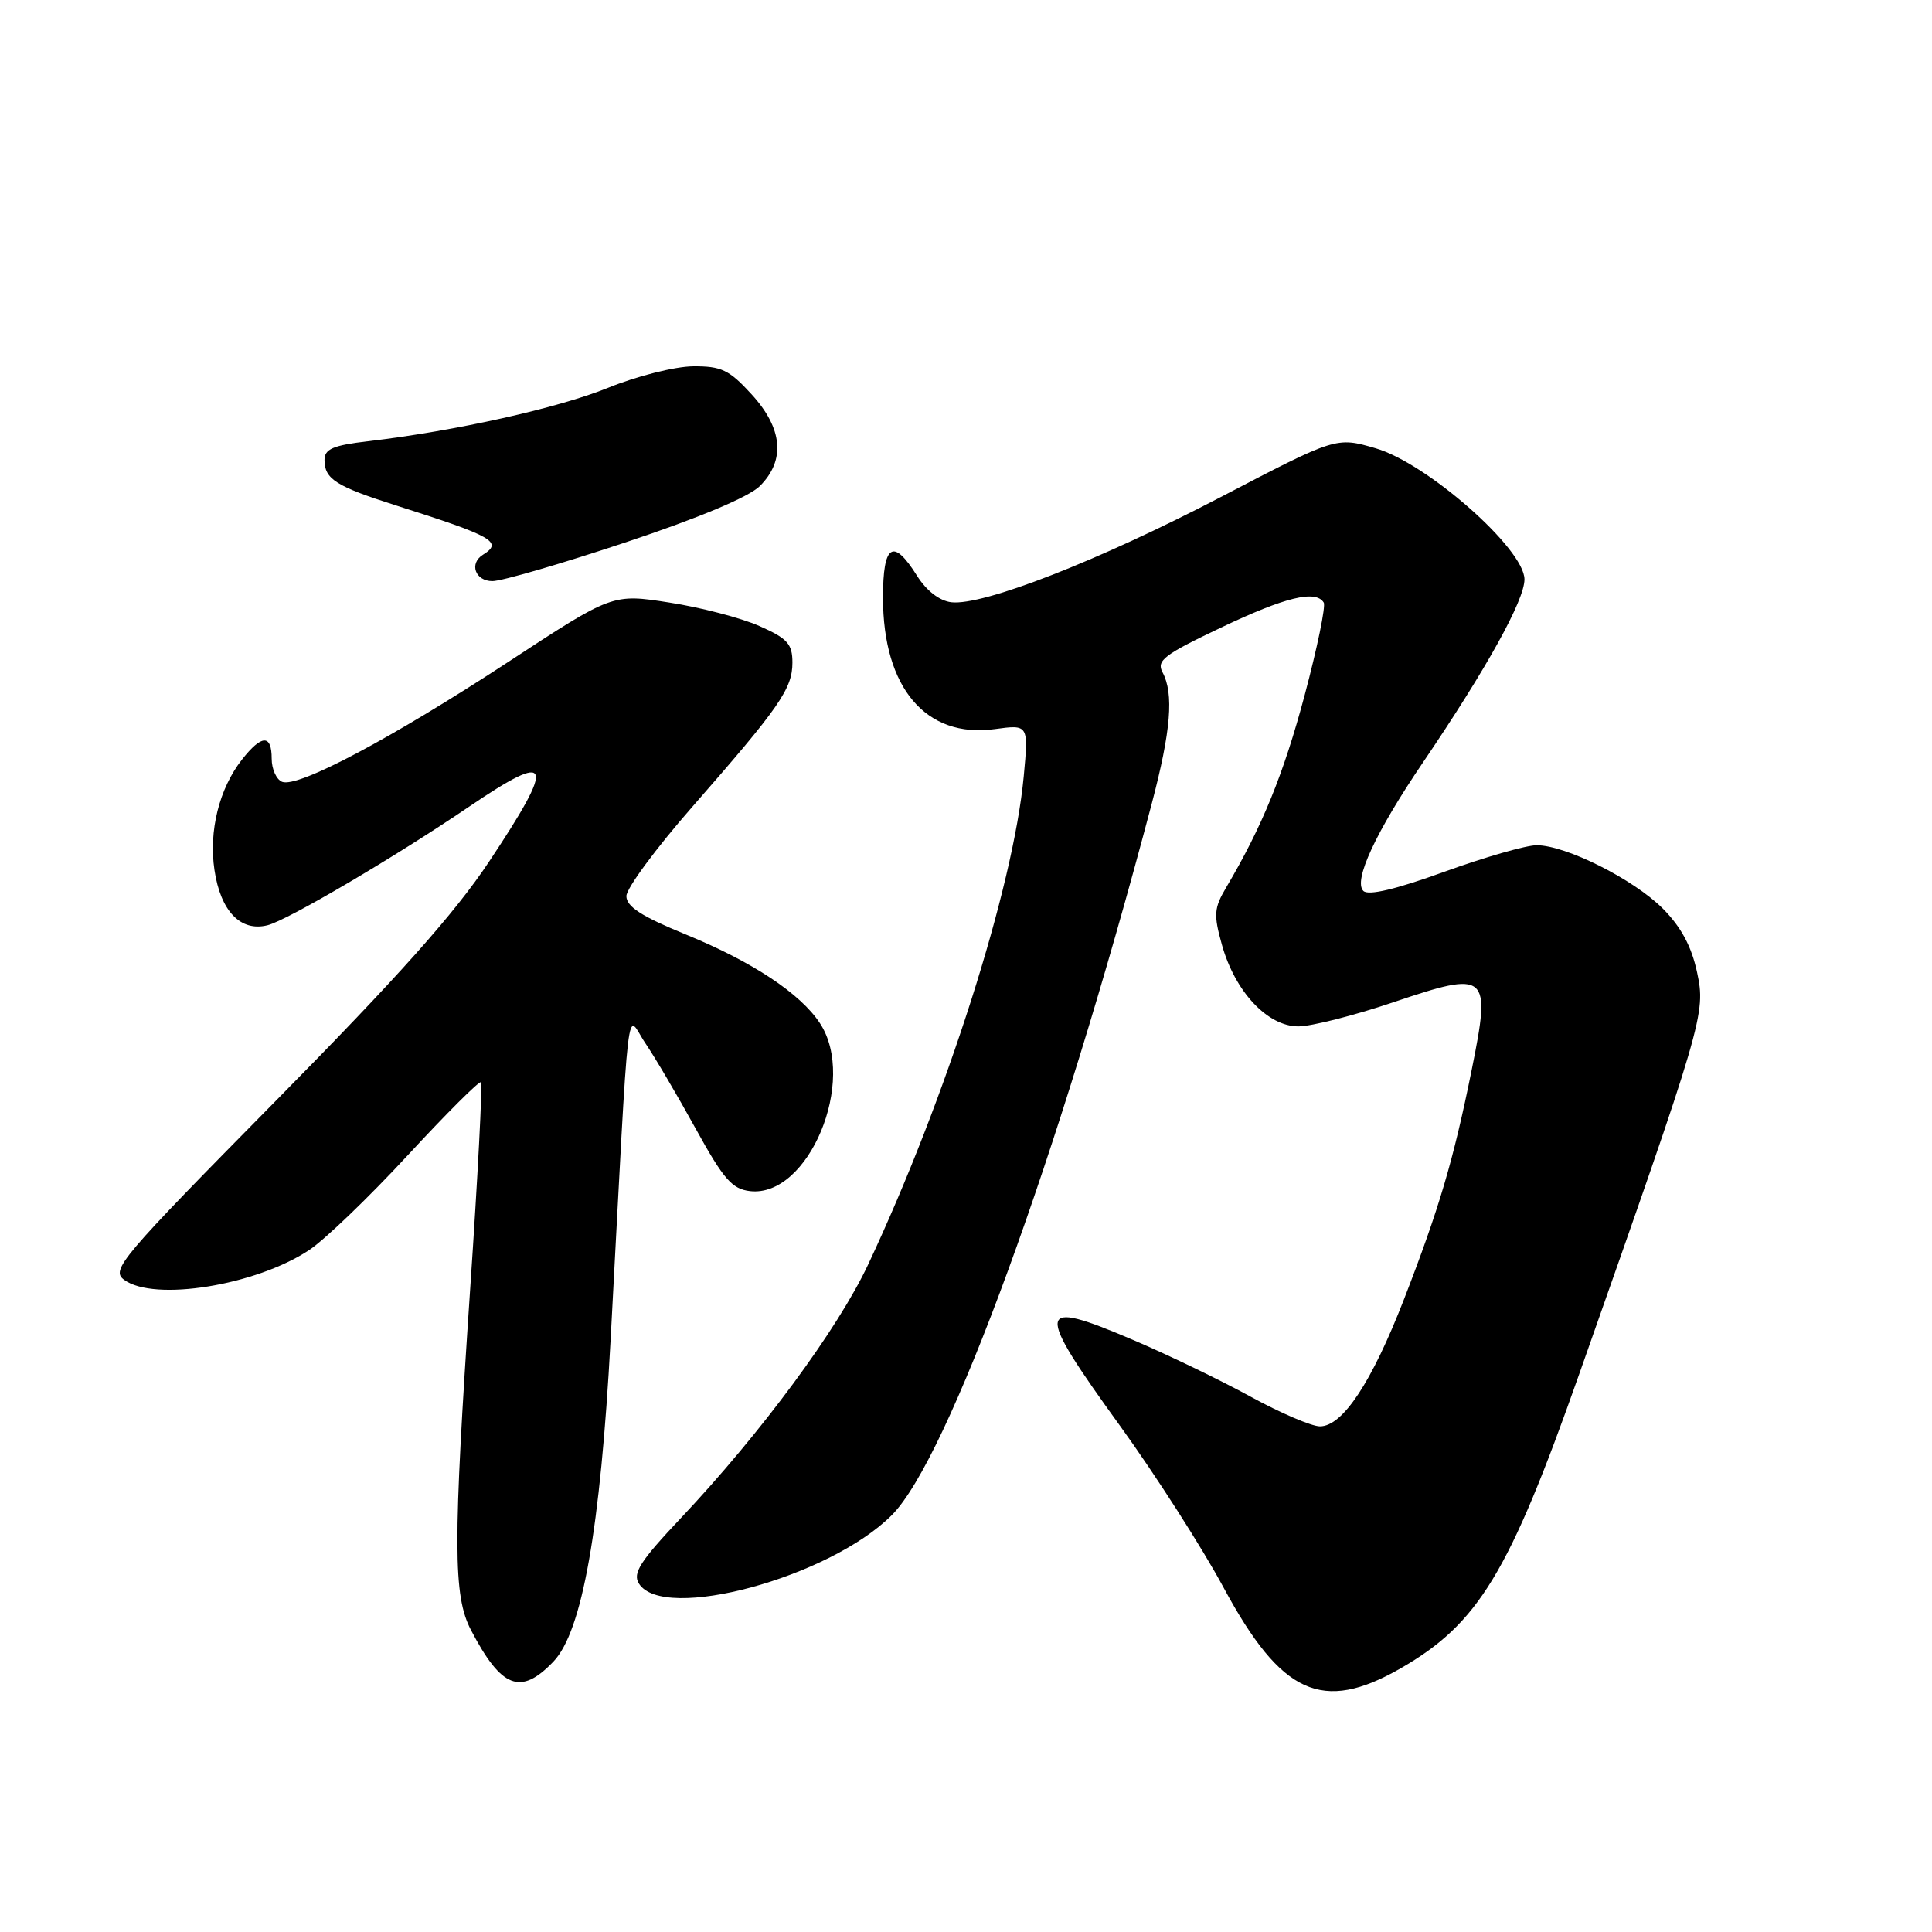 <?xml version="1.0" encoding="UTF-8" standalone="no"?>
<!DOCTYPE svg PUBLIC "-//W3C//DTD SVG 1.1//EN" "http://www.w3.org/Graphics/SVG/1.1/DTD/svg11.dtd" >
<svg xmlns="http://www.w3.org/2000/svg" xmlns:xlink="http://www.w3.org/1999/xlink" version="1.1" viewBox="0 0 256 256">
 <g >
 <path fill="currentColor"
d=" M 185.58 221.07 C 195.87 215.16 199.95 208.46 209.22 182.17 C 225.77 135.22 226.04 134.30 224.87 128.83 C 224.13 125.38 222.74 122.81 220.32 120.38 C 216.43 116.49 207.47 112.00 203.61 112.00 C 202.23 112.00 196.72 113.58 191.37 115.52 C 184.96 117.84 181.31 118.71 180.65 118.05 C 179.30 116.70 182.27 110.28 188.57 101.00 C 196.97 88.61 202.00 79.54 202.00 76.77 C 202.00 72.74 189.12 61.39 182.28 59.40 C 177.06 57.88 177.06 57.88 161.78 65.85 C 145.60 74.29 130.25 80.29 126.05 79.80 C 124.49 79.61 122.76 78.28 121.51 76.29 C 118.34 71.23 117.00 72.09 117.00 79.18 C 117.00 91.16 122.70 97.86 131.81 96.61 C 136.29 96.00 136.29 96.00 135.65 102.87 C 134.28 117.59 125.38 145.52 115.06 167.50 C 111.03 176.10 100.85 189.88 90.21 201.16 C 84.82 206.87 83.80 208.46 84.66 209.83 C 87.89 214.99 109.89 209.05 118.16 200.77 C 125.64 193.30 140.29 153.20 152.61 106.50 C 155.16 96.83 155.56 91.92 154.04 89.08 C 153.21 87.53 154.25 86.74 161.81 83.15 C 170.30 79.11 174.34 78.13 175.40 79.84 C 175.69 80.30 174.55 85.81 172.88 92.09 C 170.08 102.58 167.24 109.55 162.48 117.59 C 160.86 120.33 160.79 121.19 161.92 125.22 C 163.65 131.40 167.96 136.00 172.03 136.00 C 173.76 136.00 179.42 134.56 184.61 132.81 C 197.18 128.56 197.60 128.92 195.01 141.75 C 192.59 153.74 190.71 160.10 186.03 172.18 C 181.76 183.17 177.91 189.00 174.90 189.00 C 173.80 189.00 169.66 187.23 165.70 185.06 C 161.74 182.89 154.75 179.51 150.16 177.56 C 137.18 172.02 137.01 173.17 148.46 189.00 C 153.11 195.44 159.27 205.05 162.13 210.36 C 169.78 224.54 175.21 227.02 185.58 221.07 Z  M 73.33 220.17 C 77.14 216.20 79.56 202.57 80.91 177.50 C 83.48 129.47 82.90 134.40 85.52 138.24 C 86.79 140.11 89.79 145.21 92.19 149.57 C 95.87 156.25 97.00 157.55 99.38 157.83 C 107.14 158.72 113.62 143.18 108.65 135.59 C 106.07 131.65 99.71 127.44 90.89 123.83 C 85.01 121.43 83.00 120.13 83.00 118.74 C 83.00 117.71 86.94 112.38 91.75 106.89 C 103.29 93.71 105.00 91.25 105.00 87.80 C 105.00 85.32 104.35 84.60 100.62 82.95 C 98.21 81.88 92.84 80.48 88.69 79.84 C 81.15 78.66 81.15 78.66 67.33 87.72 C 51.88 97.84 39.50 104.41 37.39 103.60 C 36.63 103.30 36.00 101.92 36.00 100.53 C 36.00 97.28 34.68 97.32 32.07 100.64 C 29.05 104.48 27.64 110.12 28.42 115.29 C 29.23 120.74 31.89 123.50 35.45 122.60 C 38.10 121.94 52.34 113.56 62.20 106.86 C 73.21 99.39 73.71 100.79 64.80 114.18 C 60.24 121.04 52.78 129.41 36.57 145.84 C 15.90 166.80 14.65 168.27 16.46 169.59 C 20.43 172.50 33.87 170.33 40.95 165.65 C 43.00 164.30 48.88 158.65 54.01 153.10 C 59.14 147.55 63.52 143.18 63.73 143.40 C 63.95 143.62 63.31 155.88 62.31 170.65 C 60.02 204.63 60.03 211.45 62.41 216.00 C 66.45 223.73 69.00 224.70 73.33 220.17 Z  M 82.94 71.85 C 92.61 68.63 99.25 65.84 100.69 64.40 C 104.11 60.98 103.72 56.76 99.58 52.24 C 96.62 49.00 95.57 48.51 91.83 48.54 C 89.45 48.56 84.41 49.83 80.64 51.36 C 73.95 54.08 60.35 57.11 48.75 58.47 C 44.12 59.01 43.00 59.50 43.00 60.95 C 43.00 63.48 44.51 64.44 52.50 66.98 C 65.34 71.06 66.70 71.83 64.00 73.50 C 62.13 74.66 62.96 77.00 65.25 77.00 C 66.49 77.00 74.45 74.68 82.94 71.85 Z "/>
</g>
</svg>